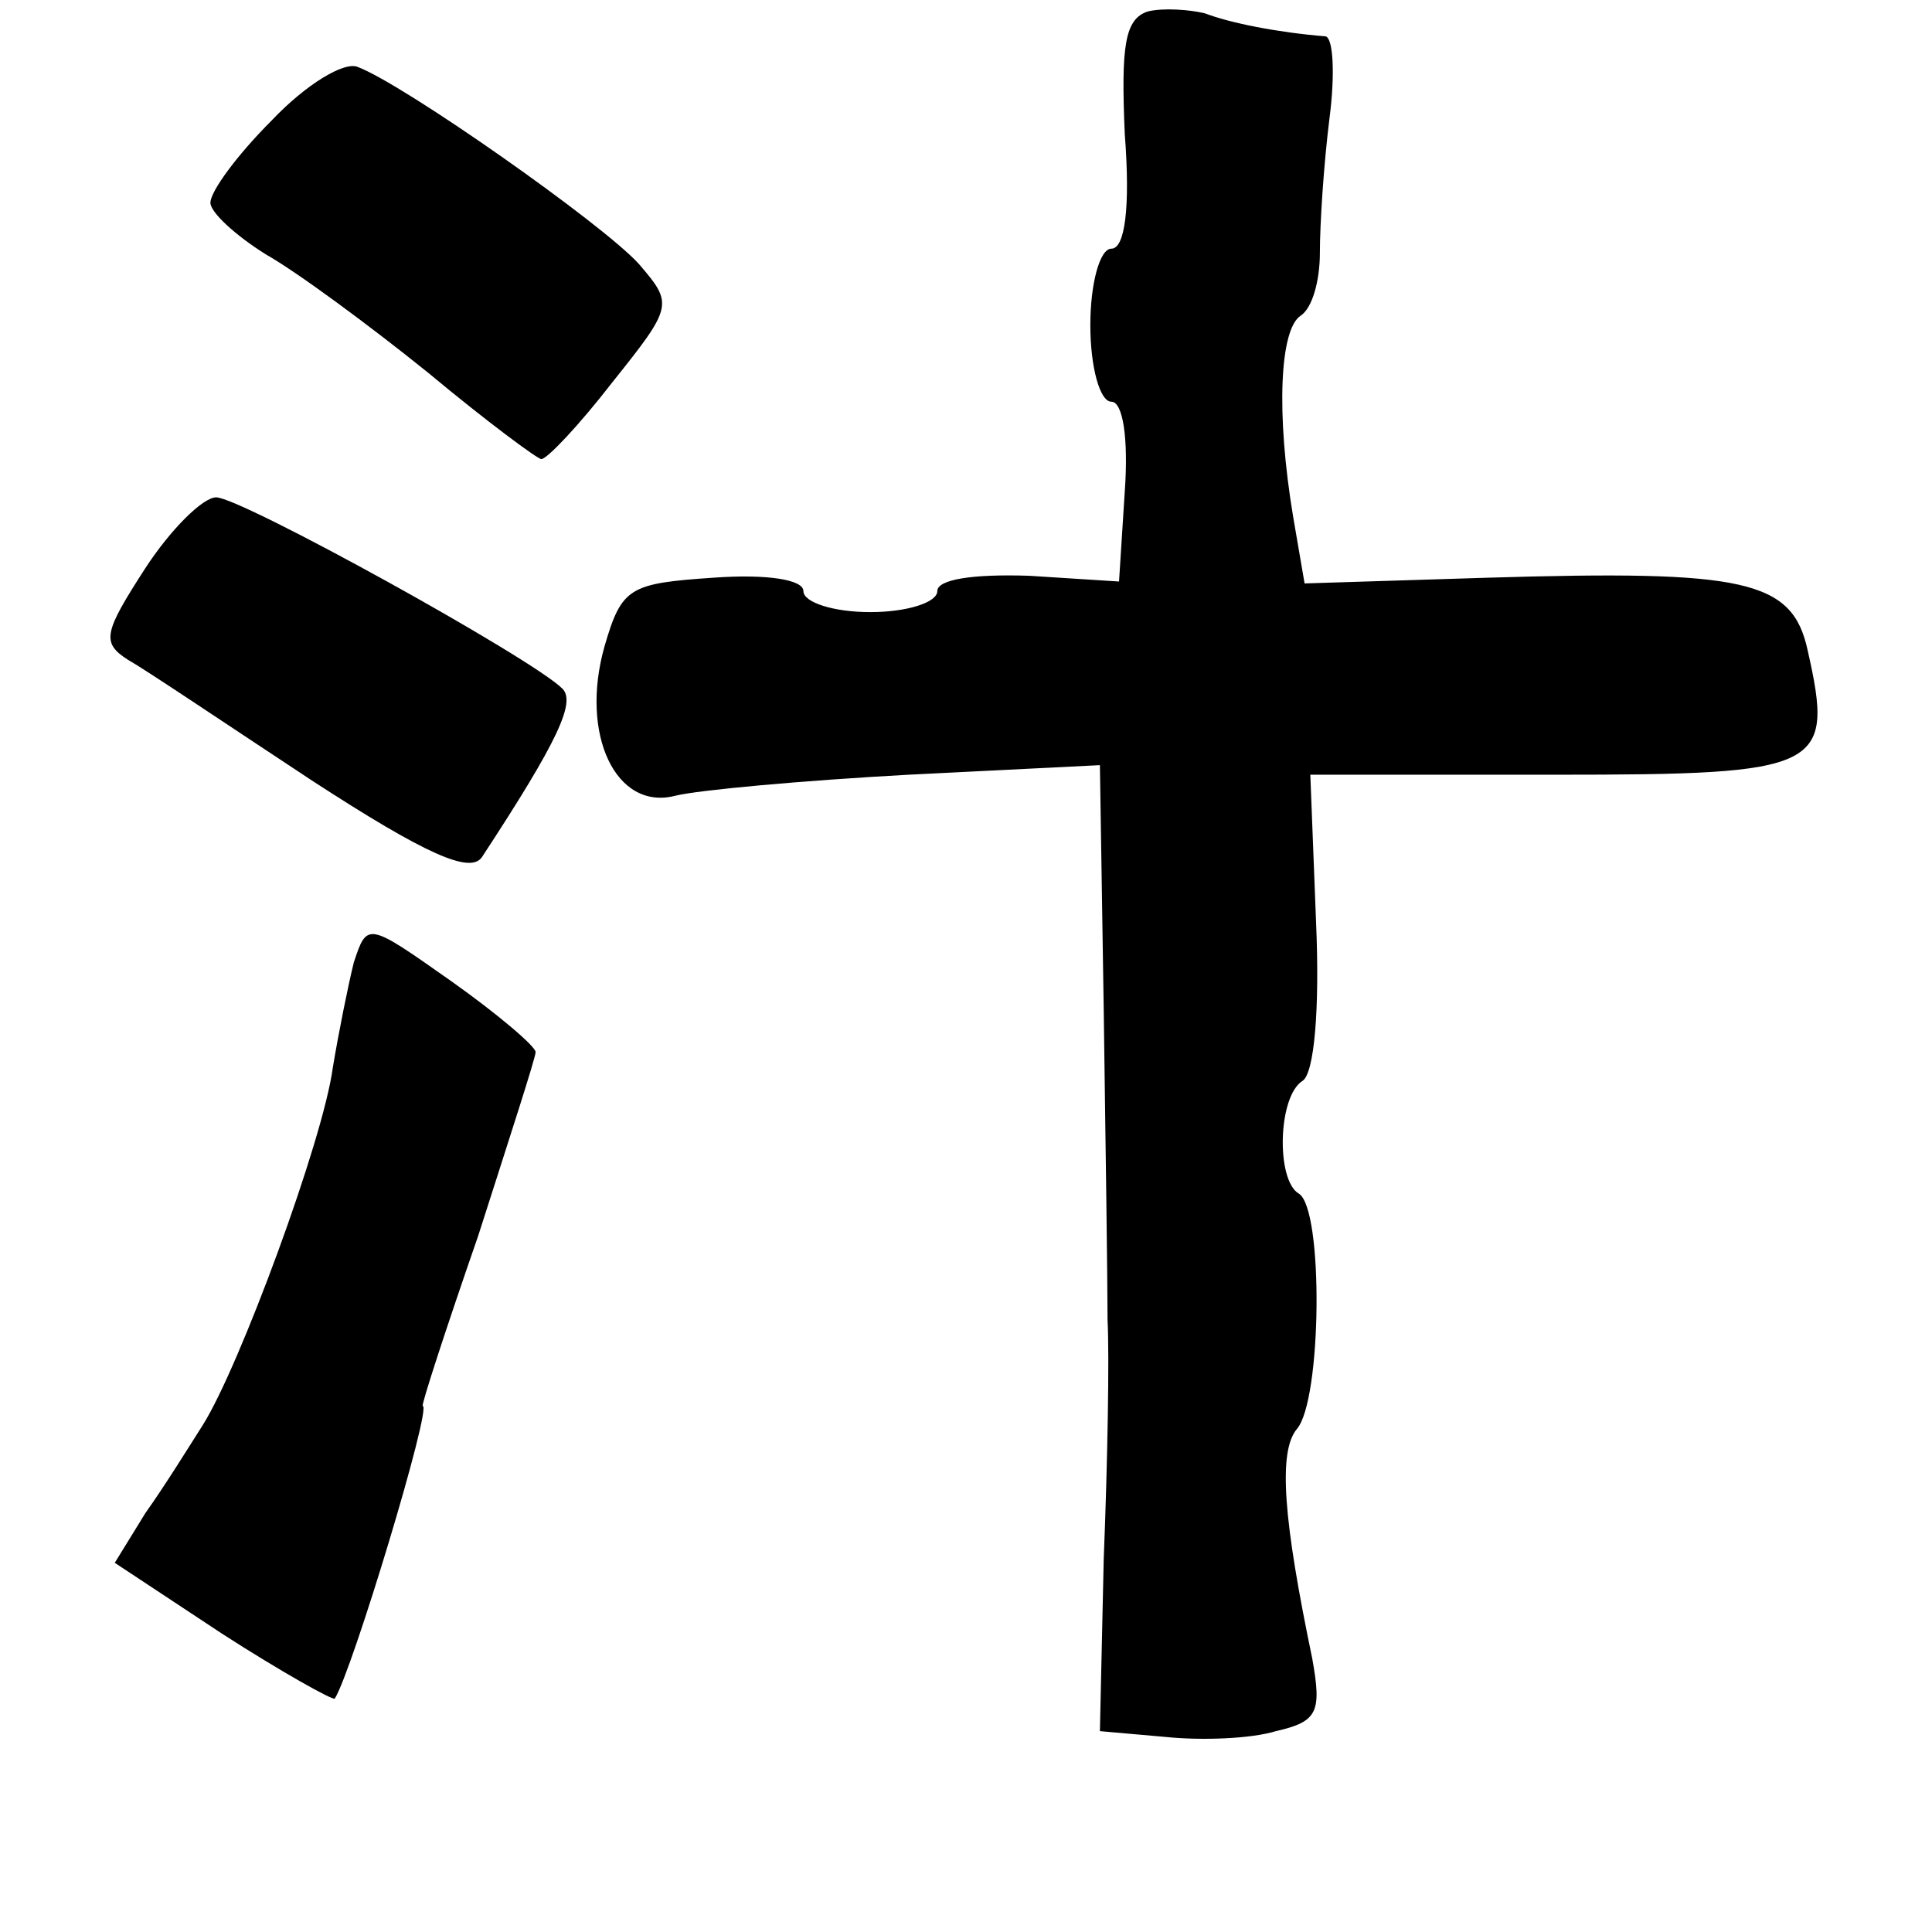 <?xml version="1.0" standalone="no"?>
<!DOCTYPE svg PUBLIC "-//W3C//DTD SVG 20010904//EN"
 "http://www.w3.org/TR/2001/REC-SVG-20010904/DTD/svg10.dtd">
<svg version="1.0" xmlns="http://www.w3.org/2000/svg"
 width="101pt" height="101pt" viewBox="0 0 101 101"
 preserveAspectRatio="xMidYMid meet">
<g transform="translate(0,101) scale(0.1,-0.1)"
fill="#000000" stroke="none">
<path d="M600 1004 c-12 -4 -14 -18 -12 -64 3 -39 0 -60 -7 -60 -6 0 -11 -18
-11 -40 0 -22 5 -40 11 -40 6 0 9 -19 7 -47 l-3 -47 -47 3 c-30 1 -48 -2 -48
-8 0 -6 -16 -11 -35 -11 -19 0 -35 5 -35 11 0 6 -19 9 -47 7 -44 -3 -48 -5
-57 -36 -13 -46 6 -86 37 -78 12 3 67 8 122 11 l100 5 2 -128 c1 -70 2 -143 2
-162 1 -19 0 -75 -2 -125 l-2 -90 34 -3 c19 -2 45 -1 58 3 22 5 24 10 19 38
-15 72 -18 108 -8 120 13 15 14 115 1 123 -12 7 -11 51 2 59 6 4 9 37 7 83
l-3 77 128 0 c140 0 146 3 132 65 -8 37 -33 42 -167 38 l-96 -3 -6 35 c-9 54
-7 98 4 105 6 4 10 18 10 33 0 15 2 46 5 70 3 23 2 42 -2 43 -25 2 -50 7 -63
12 -8 2 -22 3 -30 1z"/>
<path d="M142 947 c-18 -18 -32 -37 -32 -43 0 -5 13 -17 29 -27 16 -9 54 -37
85 -62 30 -25 57 -45 59 -45 3 0 20 18 37 40 32 40 32 41 14 62 -19 21 -123
94 -147 103 -7 3 -27 -9 -45 -28z"/>
<path d="M76 713 c-22 -34 -23 -39 -9 -48 9 -5 52 -34 96 -63 60 -39 83 -49
89 -40 40 61 49 81 42 88 -16 16 -168 100 -181 100 -7 0 -24 -17 -37 -37z"/>
<path d="M185 507 c-3 -12 -8 -37 -11 -55 -5 -38 -49 -157 -68 -187 -7 -11
-20 -32 -30 -46 l-16 -26 56 -37 c31 -20 58 -35 59 -34 9 14 51 153 46 153 -1
0 12 40 29 89 16 50 30 93 30 96 0 3 -20 20 -44 37 -44 31 -44 31 -51 10z"/>
</g>
</svg>
